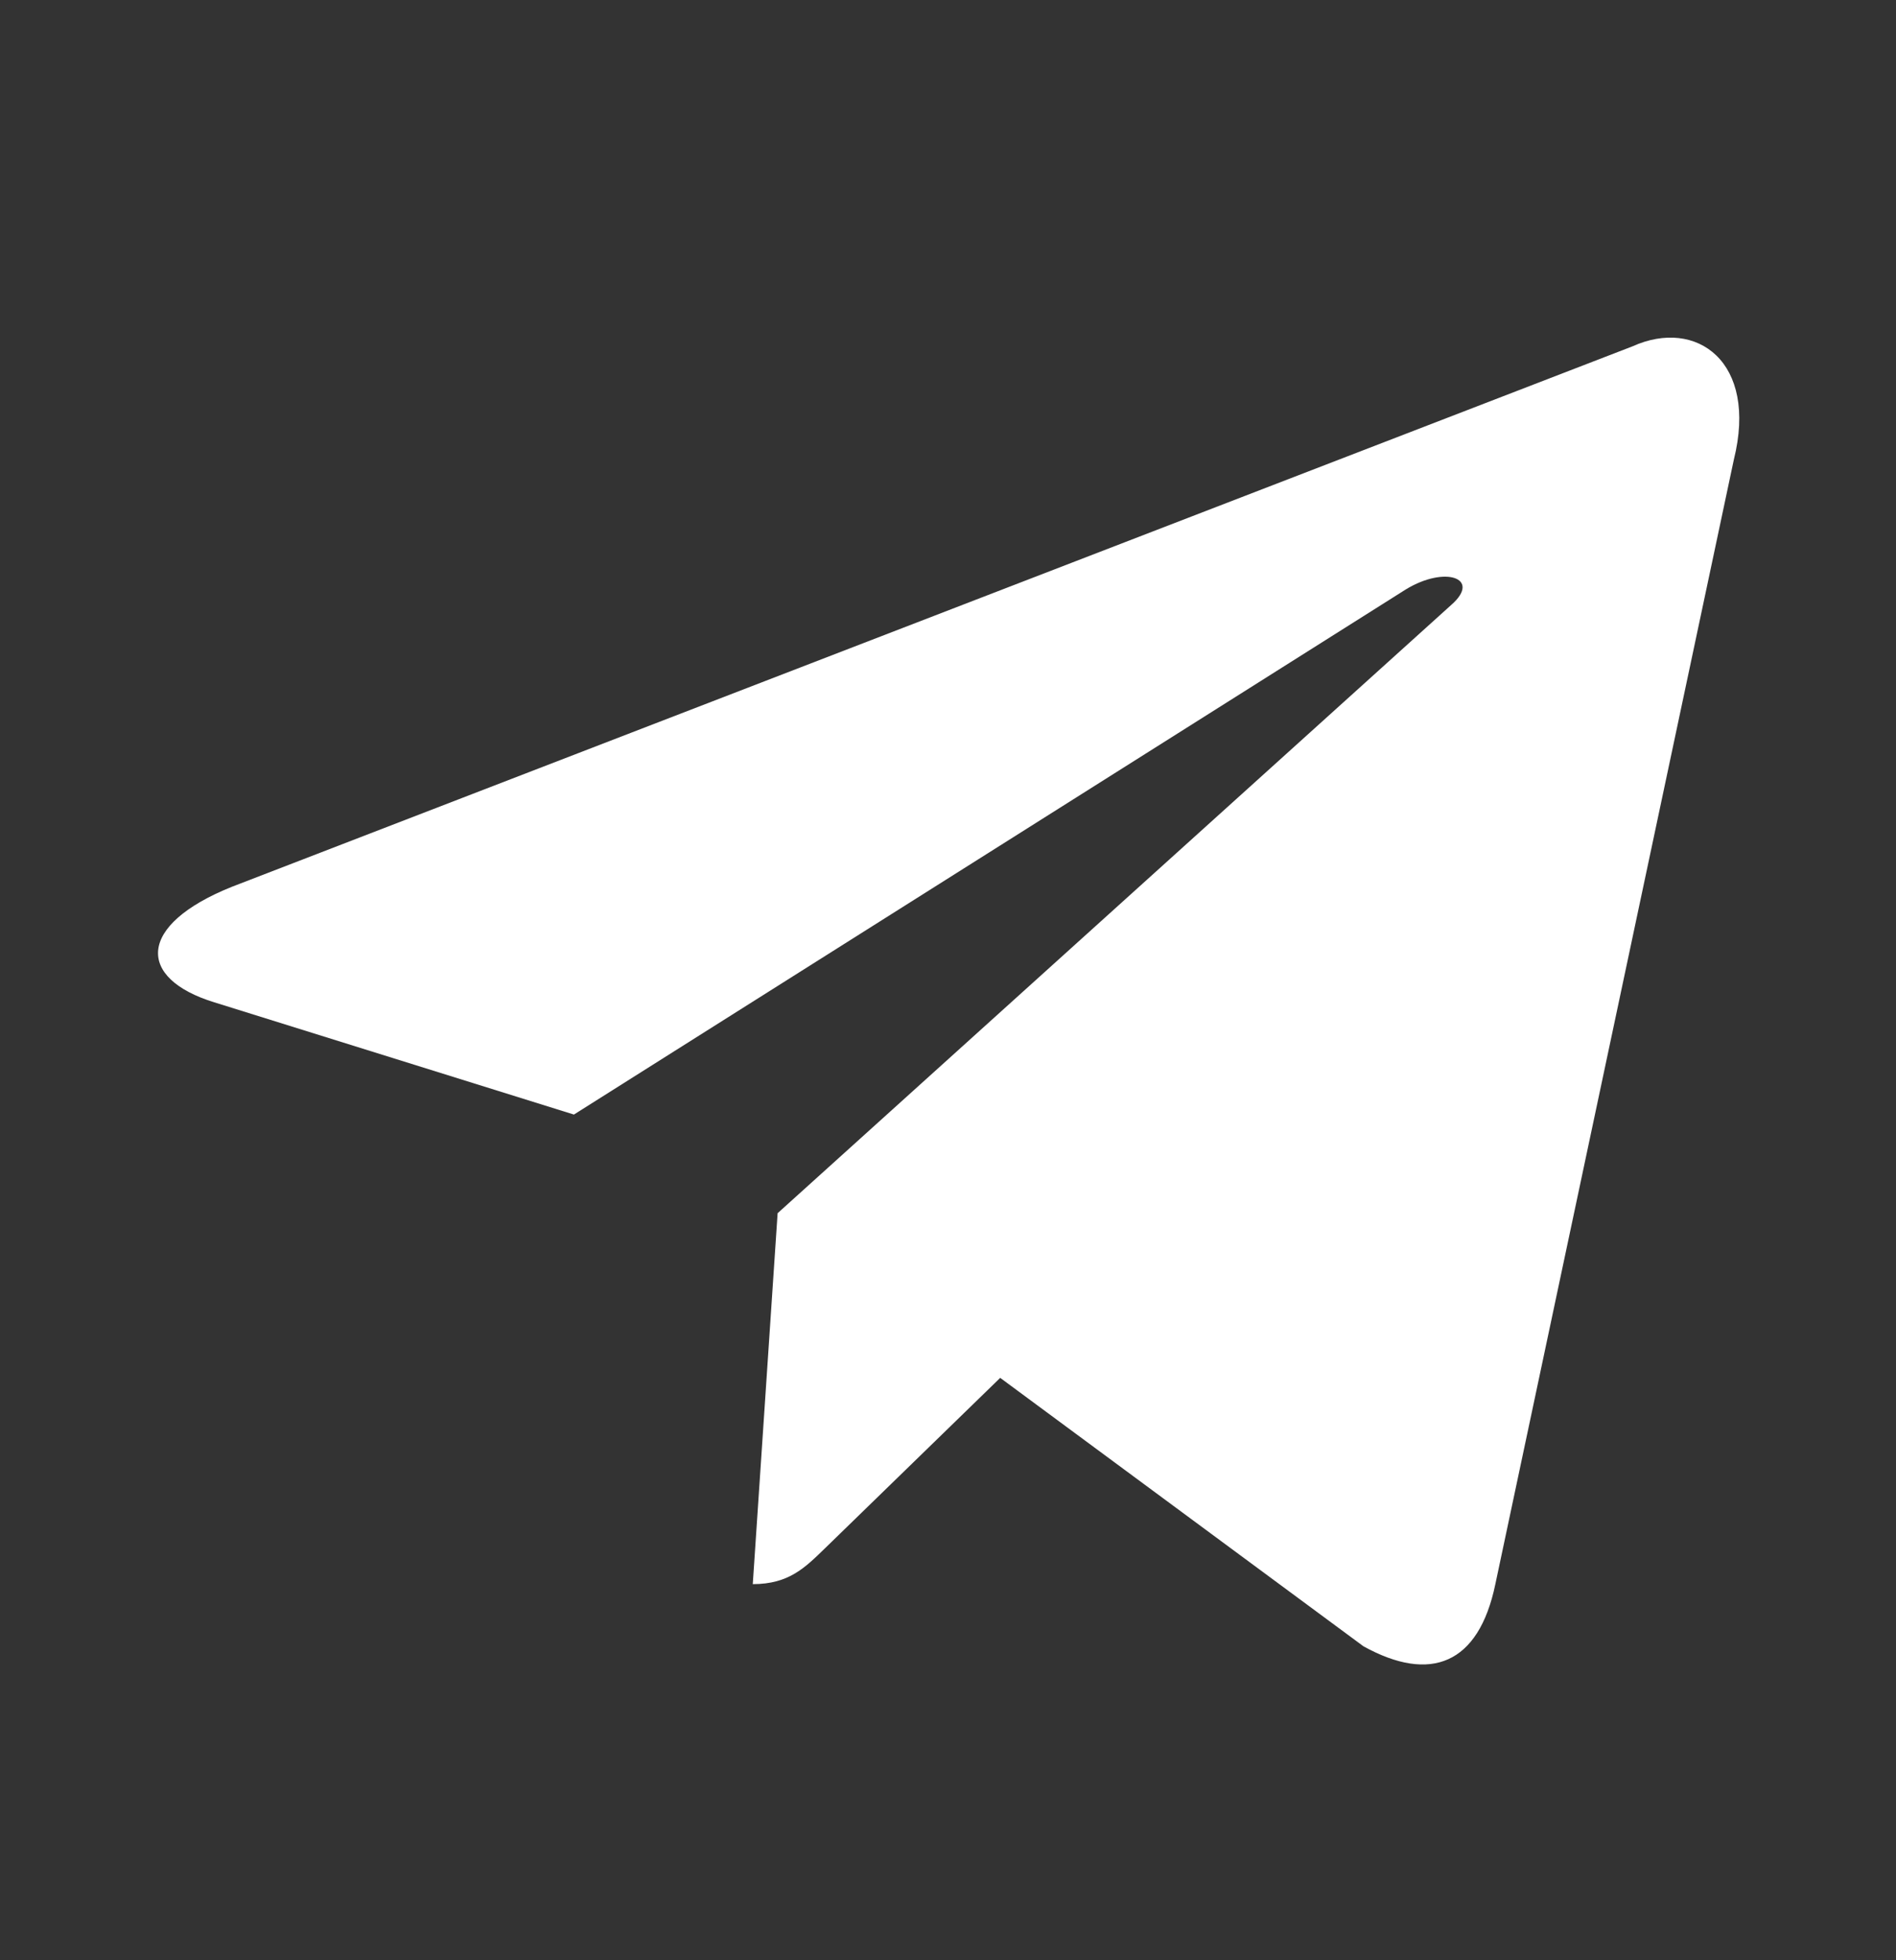 <svg width="30" height="31" viewBox="0 0 30 31" fill="none" xmlns="http://www.w3.org/2000/svg">
<rect x="0" y="0" width="30" height="31" fill="#333333" stroke="none"/>
<path d="M25.831 5.477L3.669 14.024C2.156 14.631 2.165 15.475 3.391 15.851L9.081 17.626L22.246 9.32C22.869 8.941 23.438 9.145 22.97 9.56L12.304 19.186H12.301L12.304 19.187L11.911 25.052C12.486 25.052 12.74 24.789 13.062 24.477L15.826 21.79L21.575 26.036C22.635 26.62 23.396 26.32 23.66 25.055L27.434 7.27C27.82 5.721 26.843 5.02 25.831 5.477Z" fill="white"/>
</svg>
